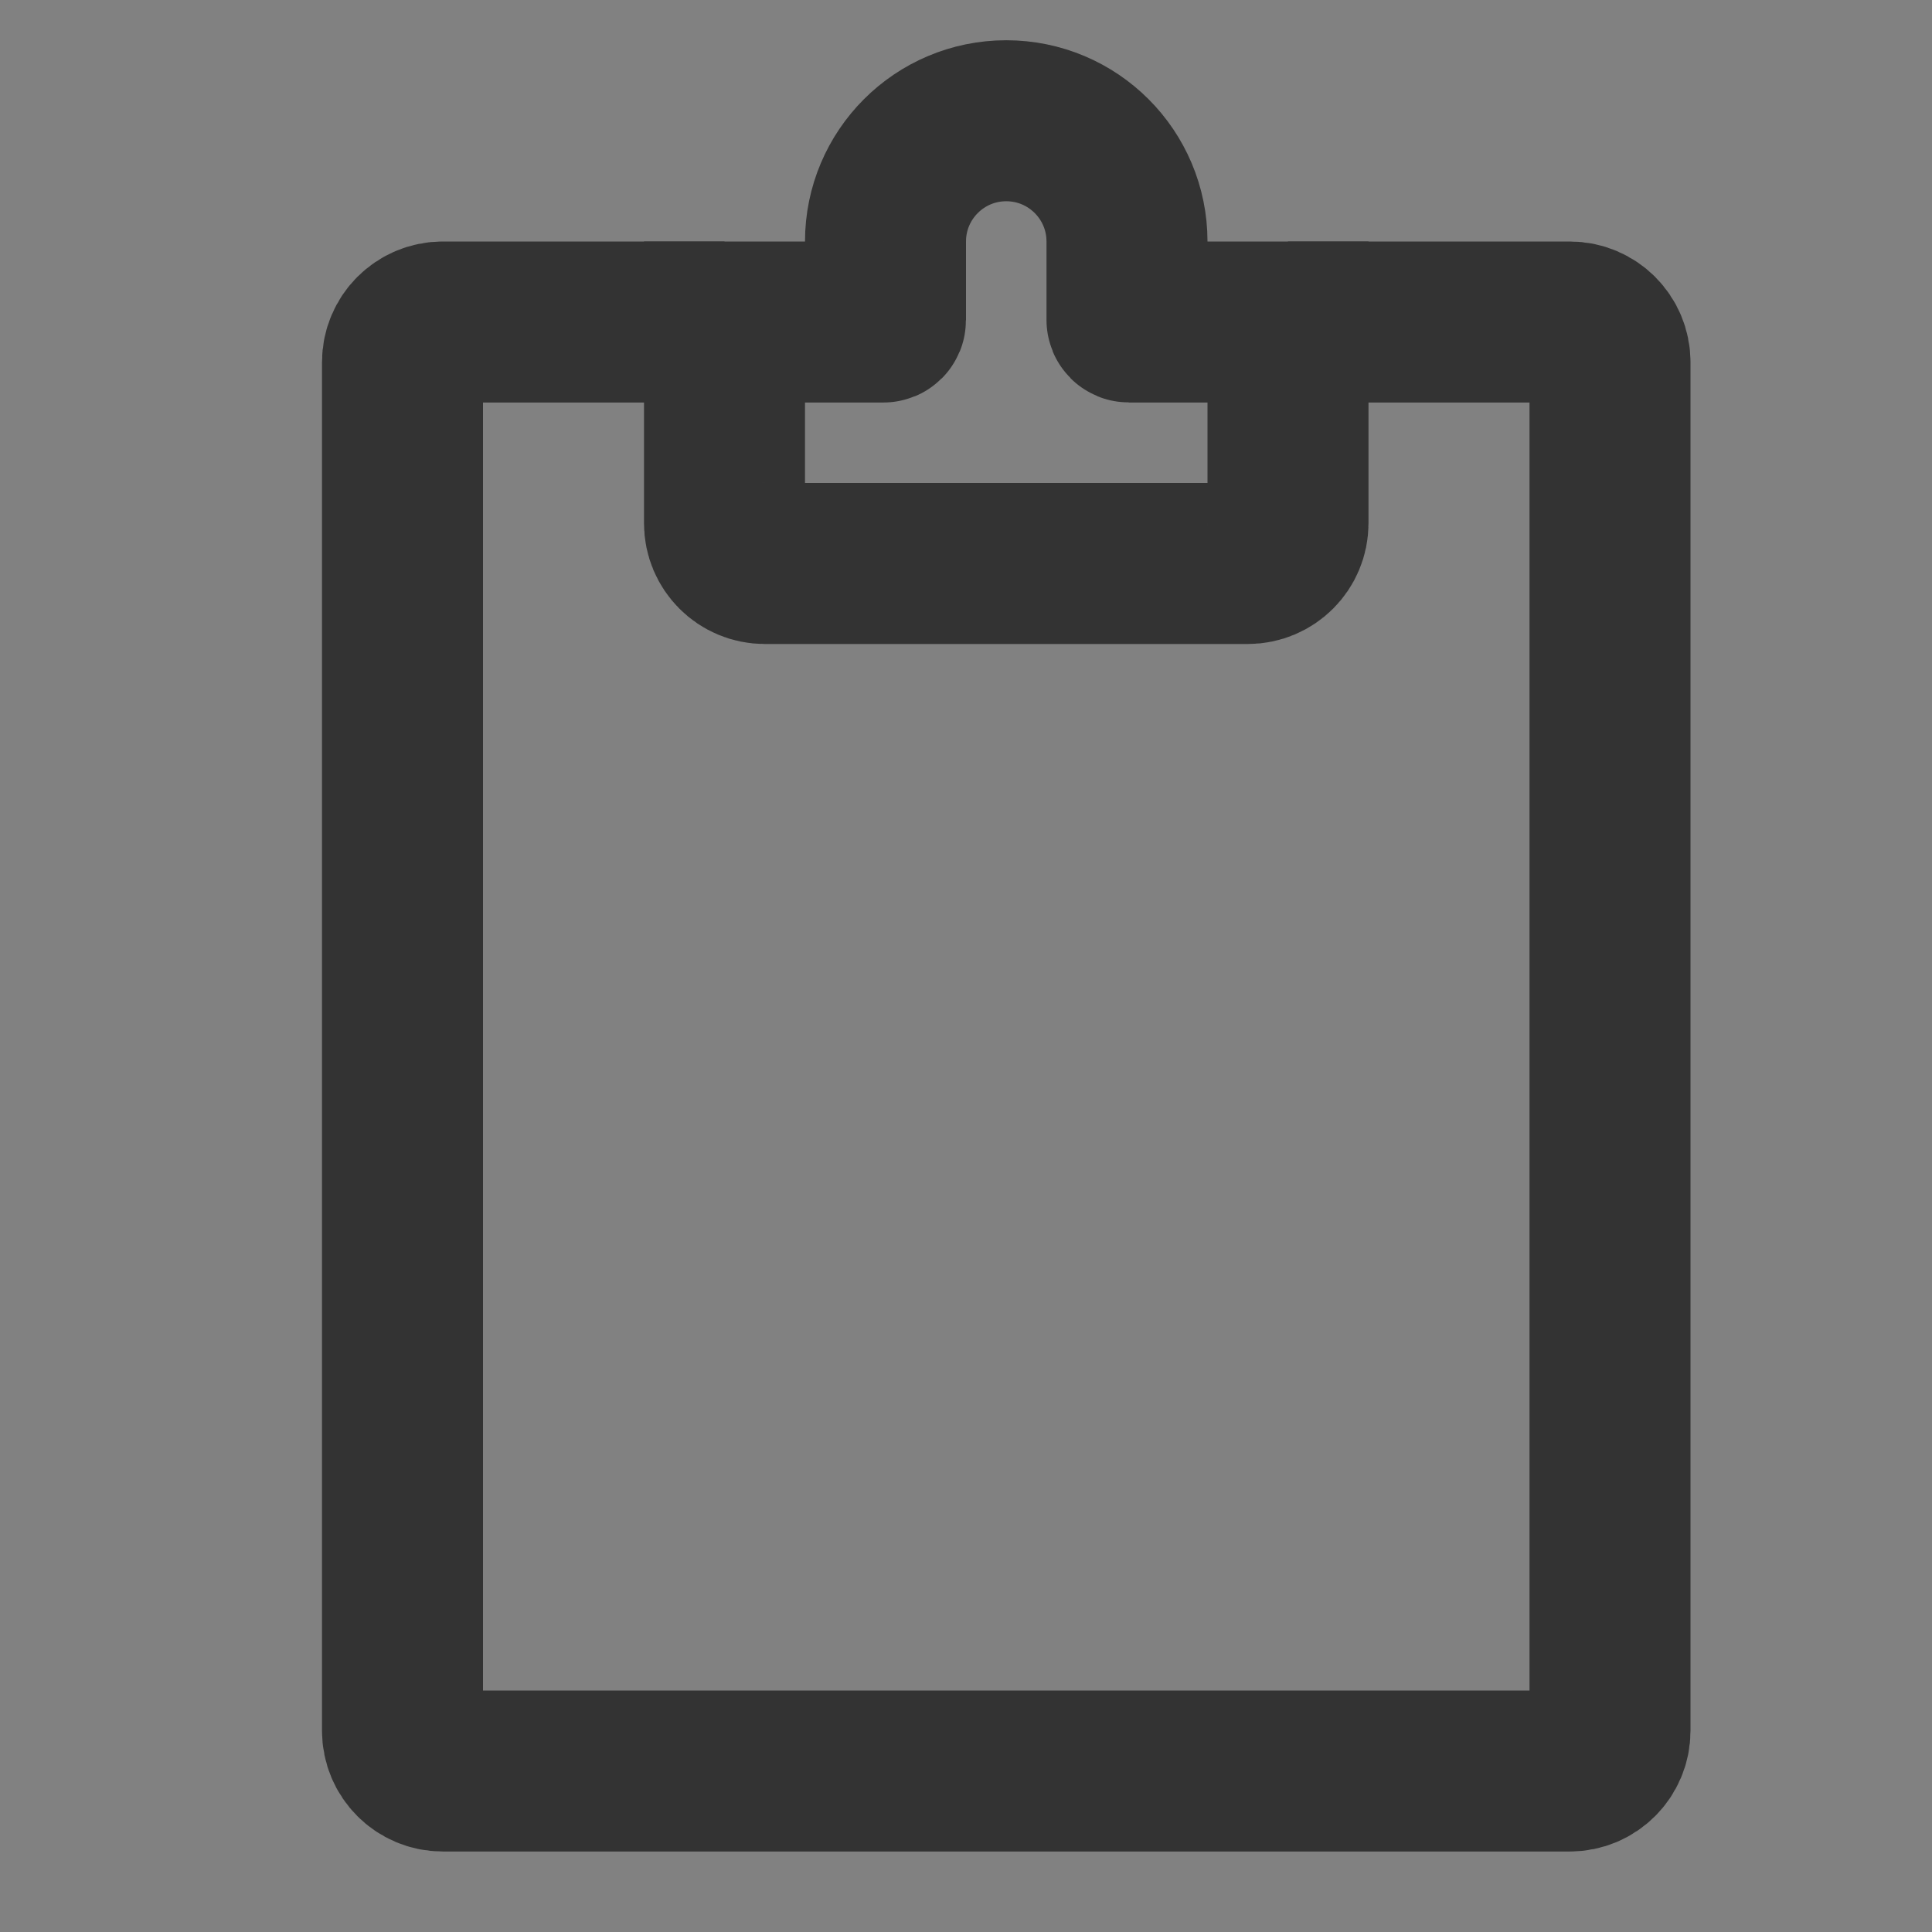 <svg width="24" height="24" viewBox="0 0 24 24" fill="none" xmlns="http://www.w3.org/2000/svg">
<rect x="0" y="0" width="24" height="24" fill="#808080" stroke="none"/>
<g clip-path="url(#clip0_2_20270)">
<path d="M24 0H0V24H24V0Z" fill="white" fill-opacity="0.01"/>
<path d="M9 4H5.5C5.224 4 5 4.224 5 4.5V21.5C5 21.776 5.224 22 5.5 22H19.5C19.776 22 20 21.776 20 21.5V4.5C20 4.224 19.776 4 19.5 4H16" stroke="#333333" stroke-width="2"/>
<path d="M9 6.5V4H10.975C10.989 4 11 3.989 11 3.975V3C11 2.172 11.671 1.5 12.5 1.5C13.329 1.5 14 2.172 14 3V3.975C14 3.989 14.011 4 14.025 4H16V6.5C16 6.776 15.776 7 15.5 7H9.5C9.224 7 9 6.776 9 6.5Z" stroke="#333333" stroke-width="2"/>
</g>
<defs>
<clipPath id="clip0_2_20270">
<rect width="24" height="24" fill="white"/>
</clipPath>
</defs>
</svg>
